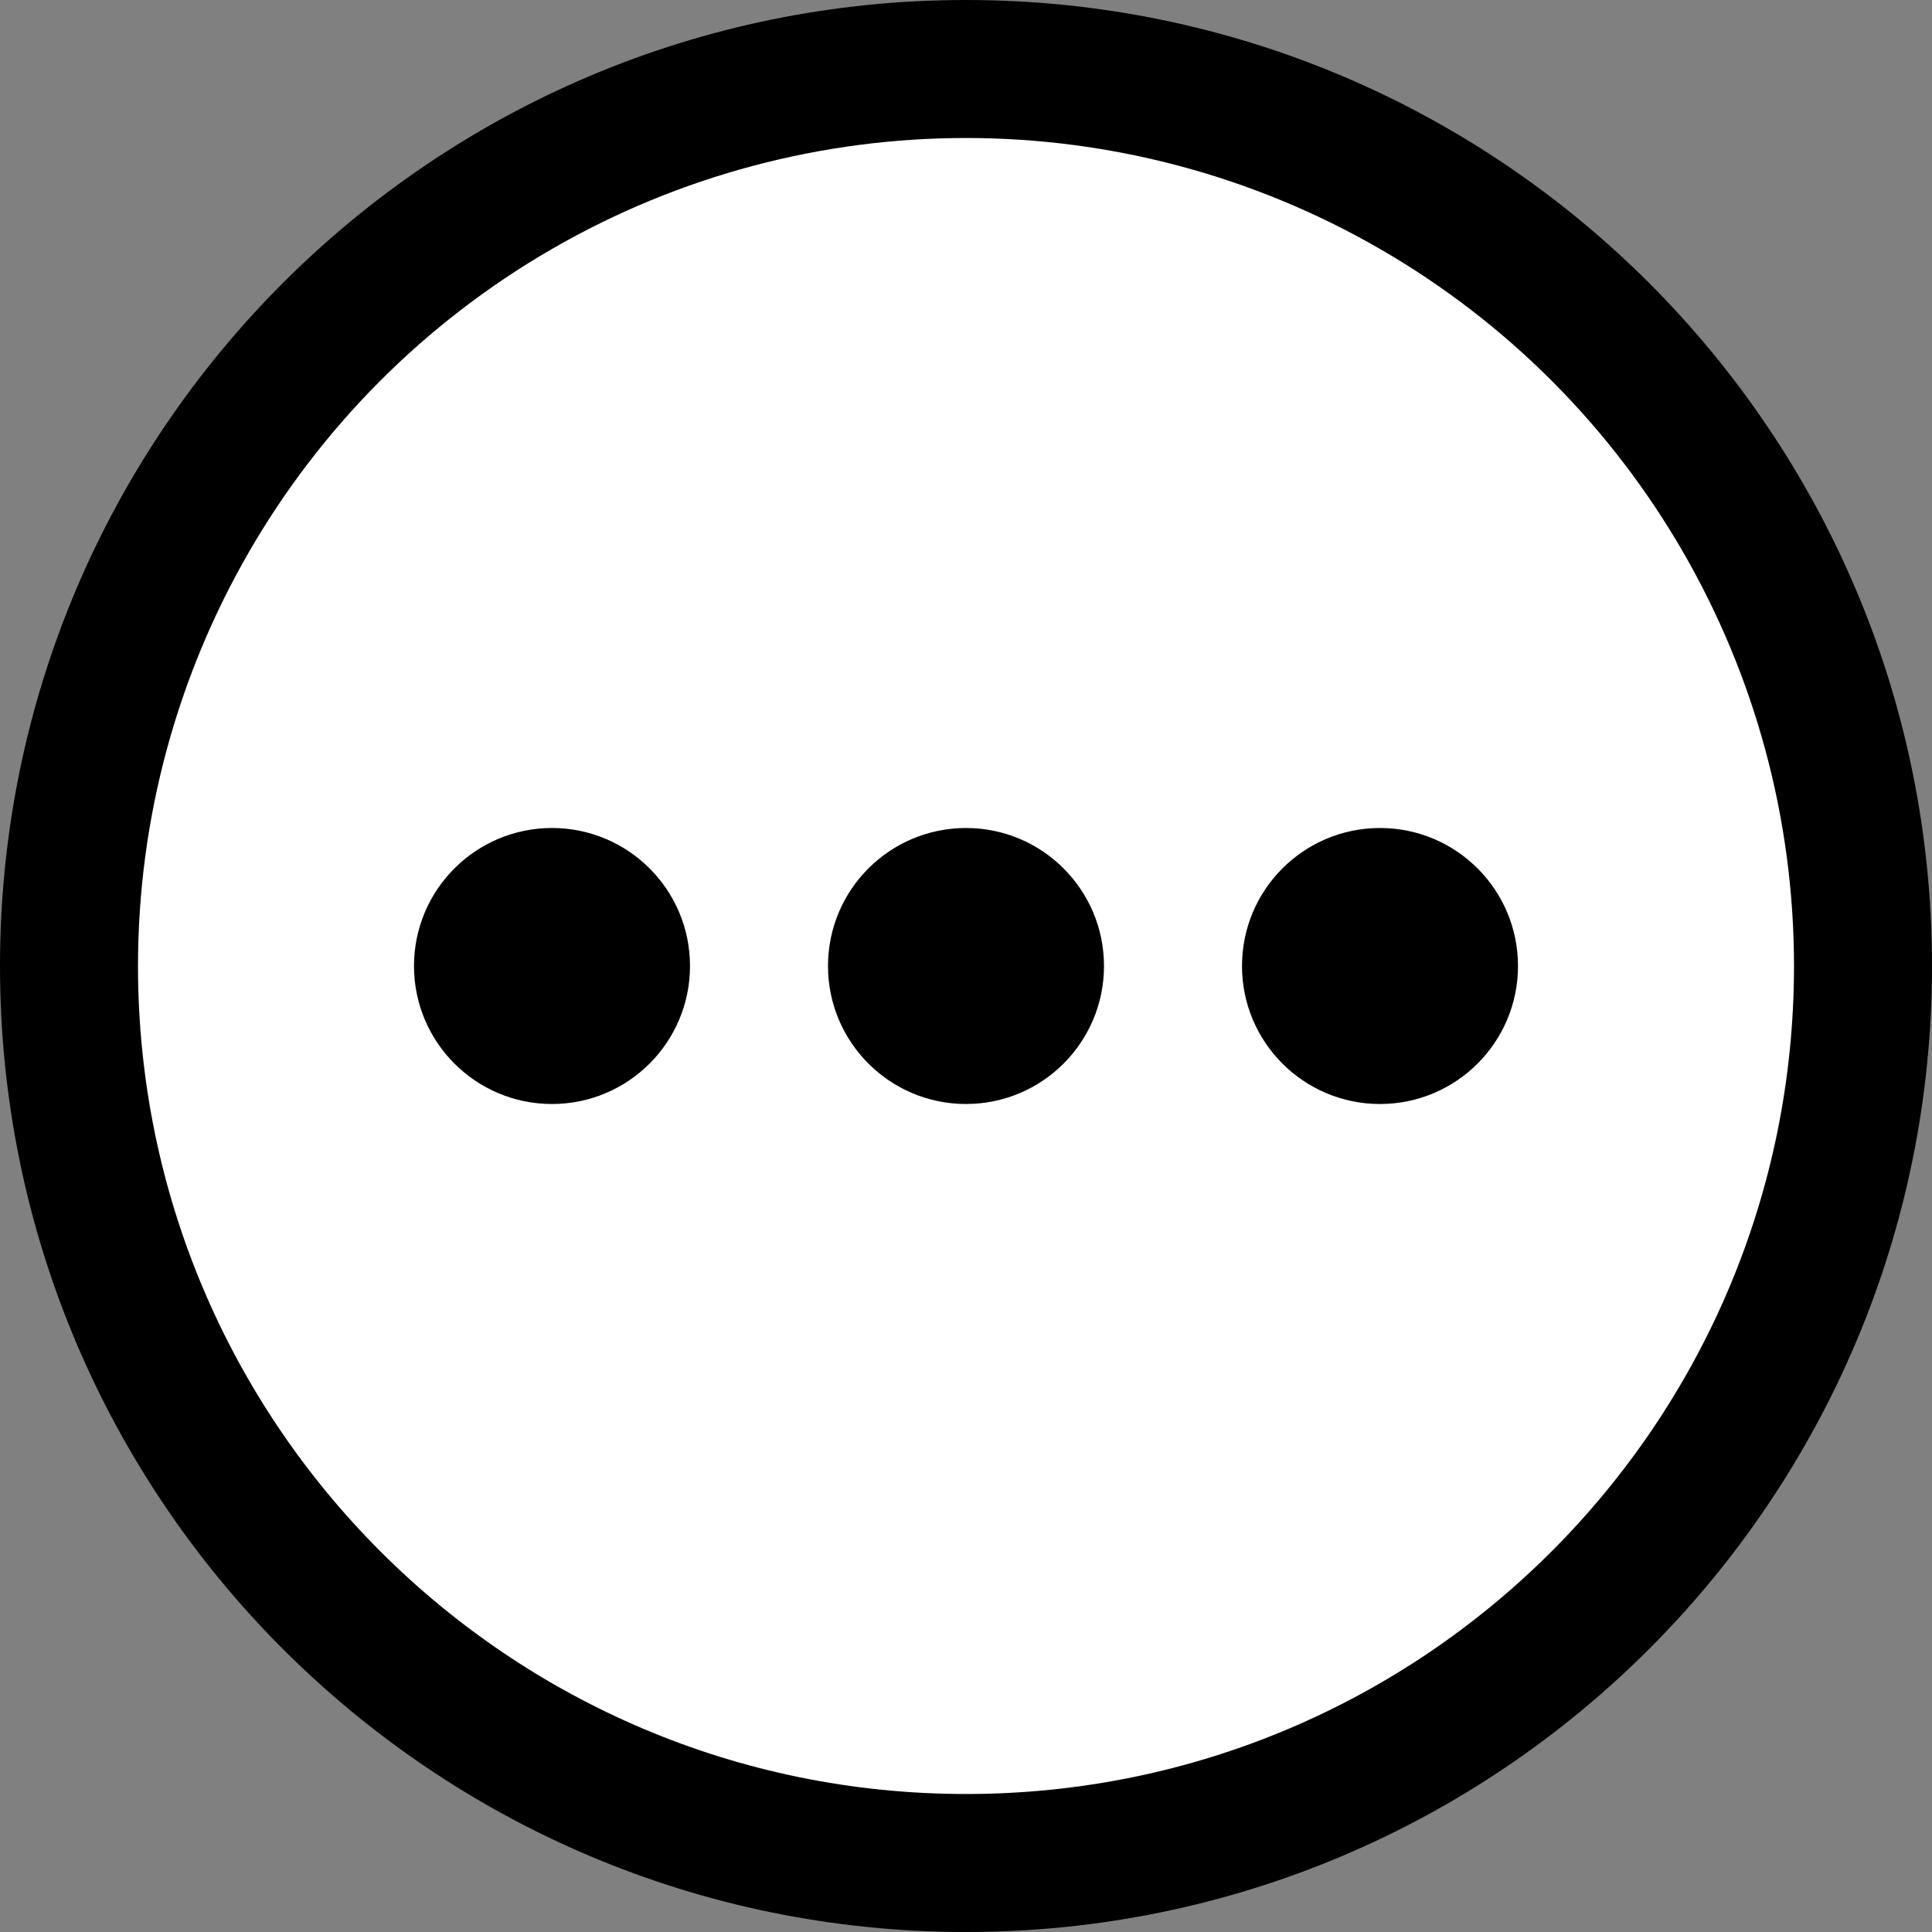 <svg xmlns="http://www.w3.org/2000/svg" width="14" height="14" viewBox="0 0 14 14">
  <rect x="0" y="0" width="14" height="14" fill="#808080" stroke="none"/>
  <g fill="none" fill-rule="evenodd">
    <g fill-rule="nonzero">
      <path fill="#000000" d="M0,7 C0,3.134 3.134,0 7,0 C10.866,0 14,3.134 14,7 C14,10.866 10.866,14 7,14 C3.134,14 0,10.866 0,7 Z"/>
      <path fill="#FFFFFF" d="M13,7 C13,4.856 11.856,2.876 10,1.804 C8.144,0.732 5.856,0.732 4,1.804 C2.144,2.876 1,4.856 1,7 C1,10.314 3.686,13 7,13 C10.314,13 13,10.314 13,7 Z"/>
    </g>
    <circle cx="7" cy="7" r="1" fill="#000000"/>
    <circle cx="10" cy="7" r="1" fill="#000000"/>
    <circle cx="4" cy="7" r="1" fill="#000000"/>
  </g>
</svg>
